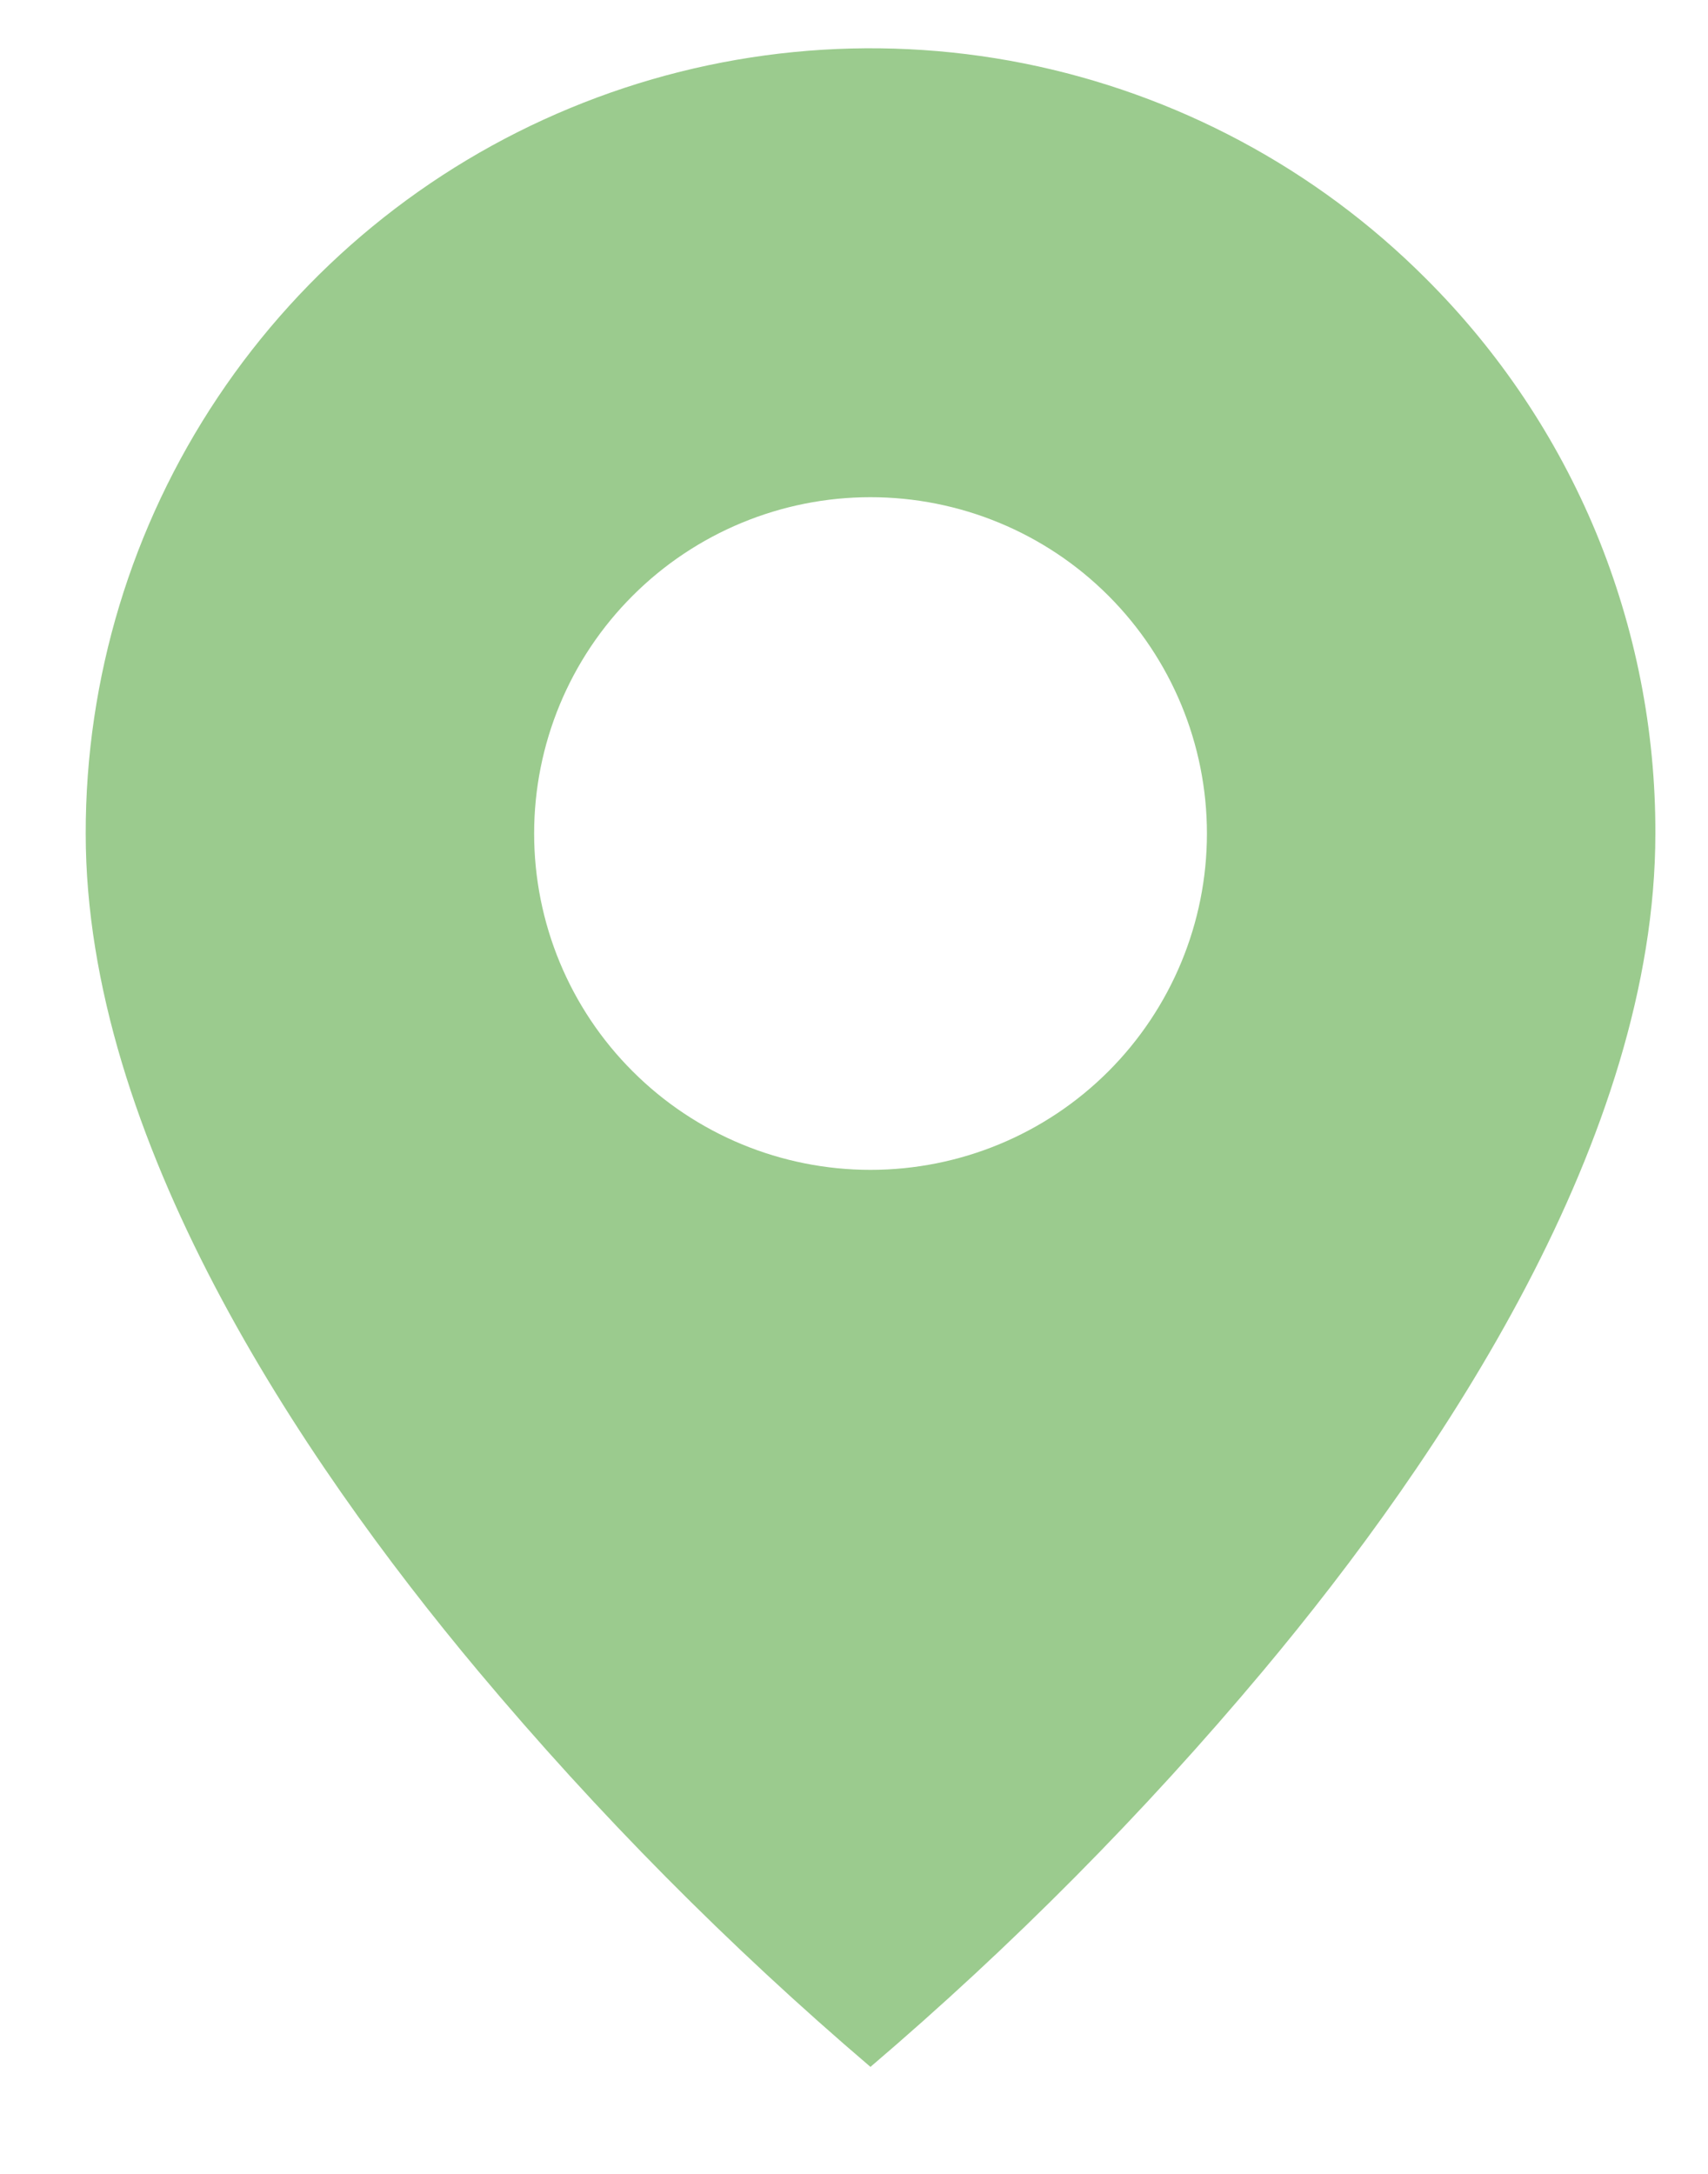 <svg width="11" height="14" viewBox="0 0 11 14" fill="none" xmlns="http://www.w3.org/2000/svg">
<path id="Vector" d="M5.606 13.311C4.694 12.533 3.849 11.68 3.079 10.761C1.924 9.381 0.552 7.326 0.552 5.368C0.551 4.368 0.847 3.39 1.403 2.558C1.958 1.727 2.748 1.078 3.672 0.696C4.596 0.313 5.613 0.213 6.593 0.408C7.574 0.604 8.475 1.085 9.182 1.793C9.653 2.262 10.026 2.819 10.28 3.432C10.533 4.046 10.663 4.704 10.661 5.368C10.661 7.326 9.289 9.381 8.134 10.761C7.364 11.68 6.518 12.533 5.606 13.311ZM5.606 3.202C5.032 3.202 4.481 3.43 4.075 3.836C3.668 4.242 3.44 4.793 3.44 5.368C3.44 5.943 3.668 6.494 4.075 6.9C4.481 7.306 5.032 7.534 5.606 7.534C6.181 7.534 6.732 7.306 7.138 6.9C7.544 6.494 7.773 5.943 7.773 5.368C7.773 4.793 7.544 4.242 7.138 3.836C6.732 3.43 6.181 3.202 5.606 3.202Z" fill="#9BCB8E"/>
</svg>
